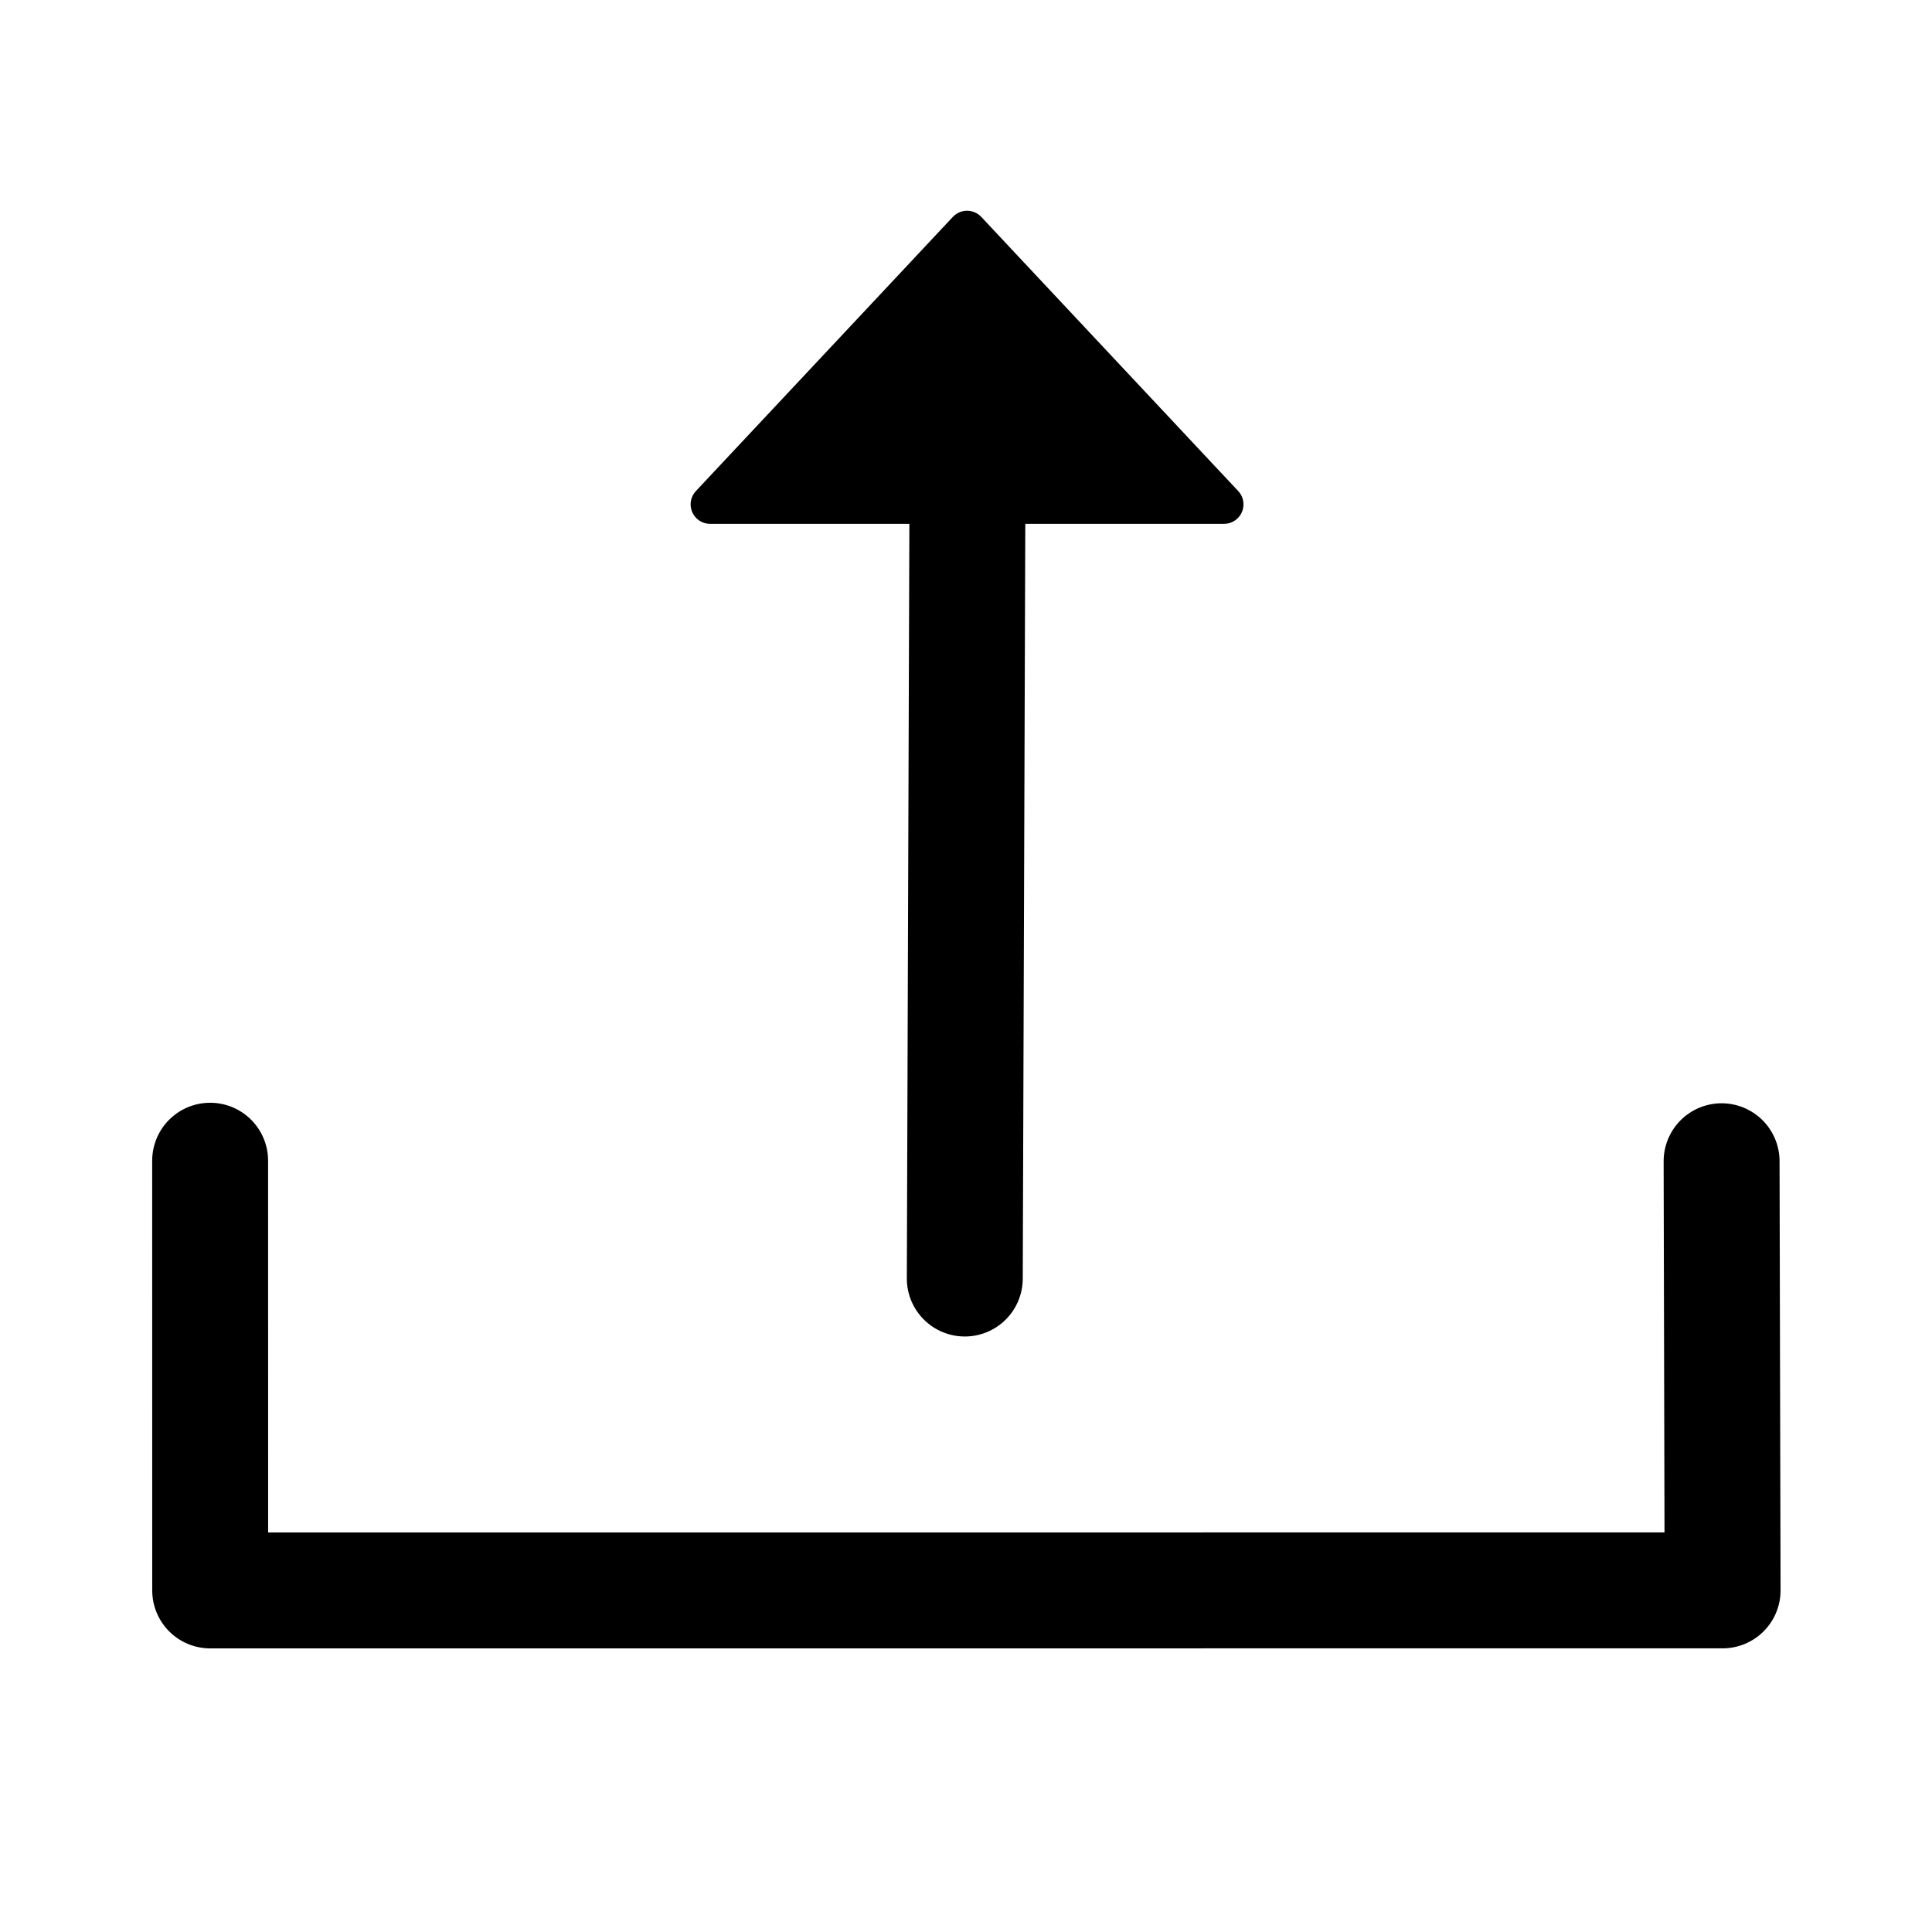 <?xml version="1.0" encoding="UTF-8" standalone="no"?>
<svg
   xmlns:osb="http://www.openswatchbook.org/uri/2009/osb"
   xmlns:dc="http://purl.org/dc/elements/1.1/"
   xmlns:cc="http://creativecommons.org/ns#"
   xmlns:rdf="http://www.w3.org/1999/02/22-rdf-syntax-ns#"
   xmlns:svg="http://www.w3.org/2000/svg"
   xmlns="http://www.w3.org/2000/svg"
   xmlns:sodipodi="http://sodipodi.sourceforge.net/DTD/sodipodi-0.dtd"
   xmlns:inkscape="http://www.inkscape.org/namespaces/inkscape"
   width="200mm"
   height="200mm"
   viewBox="0 0 200 200"
   version="1.1"
   id="svg8"
   sodipodi:docname="new-upload-button.svg"
   inkscape:version="1.0.1 (3bc2e813f5, 2020-09-07, custom)">
  <defs
     id="defs2">
    <linearGradient
       id="linearGradient1065"
       osb:paint="solid">
      <stop
         style="stop-color:#000000;stop-opacity:1;"
         offset="0"
         id="stop1063" />
    </linearGradient>
    <marker
       style="overflow:visible"
       id="marker1299"
       refX="0.0"
       refY="0.0"
       orient="auto"
       inkscape:stockid="DiamondLend"
       inkscape:isstock="true">
      <path
         transform="scale(0.8) translate(-7,0)"
         style="fill-rule:evenodd;stroke:#000000;stroke-width:1pt;stroke-opacity:1;fill:#000000;fill-opacity:1"
         d="M 0,-7.071 L -7.071,0 L 0,7.071 L 7.071,0 L 0,-7.071 z "
         id="path1297" />
    </marker>
    <marker
       style="overflow:visible"
       id="marker1289"
       refX="0.0"
       refY="0.0"
       orient="auto"
       inkscape:stockid="DiamondLend"
       inkscape:isstock="true">
      <path
         transform="scale(0.8) translate(-7,0)"
         style="fill-rule:evenodd;stroke:#000000;stroke-width:1pt;stroke-opacity:1;fill:#000000;fill-opacity:1"
         d="M 0,-7.071 L -7.071,0 L 0,7.071 L 7.071,0 L 0,-7.071 z "
         id="path1287" />
    </marker>
    <marker
       style="overflow:visible"
       id="marker1279"
       refX="0.0"
       refY="0.0"
       orient="auto"
       inkscape:stockid="DiamondLend"
       inkscape:isstock="true">
      <path
         transform="scale(0.8) translate(-7,0)"
         style="fill-rule:evenodd;stroke:#000000;stroke-width:1pt;stroke-opacity:1;fill:#000000;fill-opacity:1"
         d="M 0,-7.071 L -7.071,0 L 0,7.071 L 7.071,0 L 0,-7.071 z "
         id="path1277" />
    </marker>
    <marker
       inkscape:stockid="Arrow1Lend"
       orient="auto"
       refY="0"
       refX="0"
       id="marker921"
       style="overflow:visible"
       inkscape:isstock="true">
      <path
         id="path919"
         d="M 0,0 5,-5 -12.5,0 5,5 Z"
         style="fill-rule:evenodd;stroke:#000000;stroke-width:1pt;stroke-opacity:1;fill:#000000;fill-opacity:1"
         transform="matrix(-0.8,0,0,-0.8,-10,0)" />
    </marker>
    <marker
       inkscape:stockid="Arrow1Lend"
       orient="auto"
       refY="0"
       refX="0"
       id="marker911"
       style="overflow:visible"
       inkscape:isstock="true">
      <path
         id="path909"
         d="M 0,0 5,-5 -12.5,0 5,5 Z"
         style="fill-rule:evenodd;stroke:#000000;stroke-width:1pt;stroke-opacity:1;fill:#000000;fill-opacity:1"
         transform="matrix(-0.8,0,0,-0.8,-10,0)" />
    </marker>
    <marker
       inkscape:stockid="Arrow1Lend"
       orient="auto"
       refY="0"
       refX="0"
       id="marker901"
       style="overflow:visible"
       inkscape:isstock="true">
      <path
         id="path899"
         d="M 0,0 5,-5 -12.5,0 5,5 Z"
         style="fill-rule:evenodd;stroke:#000000;stroke-width:1pt;stroke-opacity:1;fill:#000000;fill-opacity:1"
         transform="matrix(-0.8,0,0,-0.8,-10,0)" />
    </marker>
    <marker
       inkscape:stockid="Arrow1Lstart"
       orient="auto"
       refY="0"
       refX="0"
       id="marker1161"
       style="overflow:visible"
       inkscape:isstock="true">
      <path
         id="path1159"
         d="M 0,0 5,-5 -12.5,0 5,5 Z"
         style="fill-rule:evenodd;stroke:#000000;stroke-width:1pt"
         transform="matrix(0.8,0,0,0.8,10,0)" />
    </marker>
    <marker
       inkscape:stockid="Arrow1Send"
       orient="auto"
       refY="0"
       refX="0"
       id="Arrow1Send"
       style="overflow:visible"
       inkscape:isstock="true">
      <path
         id="path864"
         d="M 0,0 5,-5 -12.5,0 5,5 Z"
         style="fill-rule:evenodd;stroke:#000000;stroke-width:1pt"
         transform="matrix(-0.2,0,0,-0.2,-1.2,0)" />
    </marker>
    <marker
       inkscape:stockid="Arrow1Sstart"
       orient="auto"
       refY="0"
       refX="0"
       id="Arrow1Sstart"
       style="overflow:visible"
       inkscape:isstock="true">
      <path
         id="path861"
         d="M 0,0 5,-5 -12.5,0 5,5 Z"
         style="fill-rule:evenodd;stroke:#000000;stroke-width:1pt"
         transform="matrix(0.2,0,0,0.2,1.2,0)" />
    </marker>
    <marker
       inkscape:stockid="Arrow1Mend"
       orient="auto"
       refY="0"
       refX="0"
       id="Arrow1Mend"
       style="overflow:visible"
       inkscape:isstock="true">
      <path
         id="path858"
         d="M 0,0 5,-5 -12.5,0 5,5 Z"
         style="fill-rule:evenodd;stroke:#000000;stroke-width:1pt"
         transform="matrix(-0.4,0,0,-0.4,-4,0)" />
    </marker>
    <marker
       inkscape:stockid="Arrow1Mstart"
       orient="auto"
       refY="0"
       refX="0"
       id="Arrow1Mstart"
       style="overflow:visible"
       inkscape:isstock="true">
      <path
         id="path855"
         d="M 0,0 5,-5 -12.5,0 5,5 Z"
         style="fill-rule:evenodd;stroke:#000000;stroke-width:1pt"
         transform="matrix(0.4,0,0,0.4,4,0)" />
    </marker>
    <marker
       inkscape:stockid="Arrow1Lend"
       orient="auto"
       refY="0"
       refX="0"
       id="Arrow1Lend"
       style="overflow:visible"
       inkscape:isstock="true">
      <path
         id="path852"
         d="M 0,0 5,-5 -12.5,0 5,5 Z"
         style="fill-rule:evenodd;stroke:#000000;stroke-width:1pt"
         transform="matrix(-0.8,0,0,-0.8,-10,0)" />
    </marker>
    <marker
       inkscape:stockid="Arrow1Lstart"
       orient="auto"
       refY="0"
       refX="0"
       id="Arrow1Lstart"
       style="overflow:visible"
       inkscape:isstock="true">
      <path
         id="path849"
         d="M 0,0 5,-5 -12.5,0 5,5 Z"
         style="fill-rule:evenodd;stroke:#000000;stroke-width:1pt"
         transform="matrix(0.8,0,0,0.8,10,0)" />
    </marker>
    <inkscape:path-effect
       effect="bspline"
       id="path-effect975"
       is_visible="true"
       lpeversion="1"
       weight="33.333"
       steps="2"
       helper_size="0"
       apply_no_weight="true"
       apply_with_weight="true"
       only_selected="false" />
    <inkscape:path-effect
       effect="bspline"
       id="path-effect979"
       is_visible="true"
       lpeversion="1"
       weight="33.333"
       steps="2"
       helper_size="0"
       apply_no_weight="true"
       apply_with_weight="true"
       only_selected="false" />
  </defs>
  <sodipodi:namedview
     id="base"
     pagecolor="#ffffff"
     bordercolor="#666666"
     borderopacity="1.0"
     inkscape:pageopacity="0.0"
     inkscape:pageshadow="2"
     inkscape:zoom="0.84371464"
     inkscape:cx="211.05668"
     inkscape:cy="334.94589"
     inkscape:document-units="mm"
     inkscape:current-layer="layer1"
     inkscape:document-rotation="0"
     showgrid="false"
     inkscape:snap-grids="true"
     inkscape:snap-object-midpoints="true"
     inkscape:snap-midpoints="true"
     inkscape:snap-intersection-paths="true"
     inkscape:window-width="1918"
     inkscape:window-height="1033"
     inkscape:window-x="0"
     inkscape:window-y="46"
     inkscape:window-maximized="0"
     inkscape:snap-to-guides="false"
     inkscape:lockguides="false" />
  <g
     inkscape:label="Layer 1"
     inkscape:groupmode="layer"
     id="layer1">
    <path
       style="fill:none;fill-opacity:1;stroke:#000000;stroke-width:12;stroke-linecap:round;stroke-linejoin:round;stroke-miterlimit:4;stroke-dasharray:none;stroke-opacity:1"
       d="m -154.615,60.451 -0.005,104.001"
       id="path1384-3-6" />
    <path
       id="path1384-3-6-7"
       d="m -102.617,112.455 -104.001,-0.006"
       style="fill:none;fill-opacity:1;stroke:#000000;stroke-width:12;stroke-linecap:round;stroke-linejoin:round;stroke-miterlimit:4;stroke-dasharray:none;stroke-opacity:1" />
    <path
       style="fill:none;stroke:#000000;stroke-width:12;stroke-linecap:round;stroke-linejoin:round;stroke-miterlimit:4;stroke-dasharray:none"
       id="path956"
       sodipodi:type="arc"
       sodipodi:cx="-118.25945"
       sodipodi:cy="-71.53788"
       sodipodi:rx="43.673244"
       sodipodi:ry="54.218418"
       sodipodi:start="0"
       sodipodi:end="3.1381823"
       sodipodi:open="true"
       sodipodi:arc-type="arc"
       d="m -74.586,-71.538 a 43.673,54.218 0 0 1 -43.599,54.218 43.673,54.218 0 0 1 -43.747,-54.033" />
    <path
       style="fill:none;stroke:#000000;stroke-width:12;stroke-linecap:round;stroke-linejoin:round;stroke-miterlimit:4;stroke-dasharray:none"
       id="path956-5"
       sodipodi:type="arc"
       sodipodi:cx="107.52699"
       sodipodi:cy="158.96605"
       sodipodi:rx="32.754929"
       sodipodi:ry="40.663811"
       sodipodi:start="0"
       sodipodi:end="3.1381823"
       sodipodi:open="true"
       sodipodi:arc-type="arc"
       d="M 140.282,158.966 A 32.755,40.664 0 0 1 107.583,199.63 32.755,40.664 0 0 1 74.772,159.105"
       transform="scale(-1)" />
    <path
       style="fill:none;stroke:#000000;stroke-width:12;stroke-linecap:round;stroke-linejoin:round;stroke-miterlimit:4;stroke-dasharray:none"
       id="path956-9"
       sodipodi:type="arc"
       sodipodi:cx="-118.51772"
       sodipodi:cy="-69.593987"
       sodipodi:rx="21.836622"
       sodipodi:ry="27.109209"
       sodipodi:start="0"
       sodipodi:end="3.1381823"
       sodipodi:open="true"
       sodipodi:arc-type="arc"
       d="m -96.681,-69.594 a 21.837,27.109 0 0 1 -21.799,27.109 21.837,27.109 0 0 1 -21.874,-27.017" />
    <path
       style="fill:none;stroke:#000000;stroke-width:12;stroke-linecap:butt;stroke-linejoin:miter;stroke-miterlimit:4;stroke-dasharray:none;stroke-opacity:1"
       d="m -74.618,-69.423 -0.154,-89.682"
       id="path1009" />
    <path
       style="fill:none;stroke:#000000;stroke-width:12;stroke-linecap:butt;stroke-linejoin:miter;stroke-miterlimit:4;stroke-dasharray:none;stroke-opacity:1"
       d="m -140.311,-158.995 -0.044,89.494"
       id="path1011" />
    <path
       style="fill:none;stroke:#000000;stroke-width:12;stroke-linecap:round;stroke-linejoin:miter;stroke-miterlimit:4;stroke-dasharray:none;stroke-opacity:1"
       d="m -96.737,-71.673 0.034,-76.566"
       id="path1013" />
    <path
       style="fill:none;stroke:#000000;stroke-width:12;stroke-linecap:round;stroke-linejoin:miter;stroke-miterlimit:4;stroke-dasharray:none;stroke-opacity:1"
       d="m -161.931,-73.16 0.054,-47.517"
       id="path1013-7" />
    <path
       style="fill:none;stroke:#000000;stroke-width:10;stroke-linecap:round;stroke-linejoin:round;stroke-miterlimit:4;stroke-dasharray:none"
       id="path956-92"
       sodipodi:type="arc"
       sodipodi:cx="360.13226"
       sodipodi:cy="210.3252"
       sodipodi:rx="33.085793"
       sodipodi:ry="41.074558"
       sodipodi:start="0"
       sodipodi:end="3.1381823"
       sodipodi:open="true"
       sodipodi:arc-type="arc"
       d="m 393.218,210.325 a 33.086,41.075 0 0 1 -33.029,41.074 33.086,41.075 0 0 1 -33.142,-40.934" />
    <path
       style="fill:none;stroke:#000000;stroke-width:10;stroke-linecap:round;stroke-linejoin:round;stroke-miterlimit:4;stroke-dasharray:none"
       id="path956-5-0"
       sodipodi:type="arc"
       sodipodi:cx="-370.94778"
       sodipodi:cy="-144.04388"
       sodipodi:rx="22.08156"
       sodipodi:ry="30.710167"
       sodipodi:start="0"
       sodipodi:end="3.1381823"
       sodipodi:open="true"
       sodipodi:arc-type="arc"
       d="m -348.866,-144.044 a 22.082,30.71 0 0 1 -22.044,30.71 22.082,30.71 0 0 1 -22.119,-30.605"
       transform="scale(-1)" />
    <path
       style="fill:none;stroke:#000000;stroke-width:10;stroke-linecap:round;stroke-linejoin:round;stroke-miterlimit:4;stroke-dasharray:none"
       id="path956-9-2"
       sodipodi:type="arc"
       sodipodi:cx="360.17068"
       sodipodi:cy="211.35544"
       sodipodi:rx="11.485054"
       sodipodi:ry="16.459301"
       sodipodi:start="0"
       sodipodi:end="3.1381823"
       sodipodi:arc-type="arc"
       d="M 371.656,211.355 A 11.485,16.459 0 0 1 360.19,227.815 11.485,16.459 0 0 1 348.686,211.412"
       sodipodi:open="true" />
    <path
       style="fill:none;stroke:#000000;stroke-width:10;stroke-linecap:butt;stroke-linejoin:miter;stroke-miterlimit:4;stroke-dasharray:none;stroke-opacity:1"
       d="M 393.194,211.928 393.077,143.987"
       id="path1009-3" />
    <path
       style="fill:none;stroke:#000000;stroke-width:10;stroke-linecap:butt;stroke-linejoin:miter;stroke-miterlimit:4;stroke-dasharray:none;stroke-opacity:1"
       d="m 348.719,143.613 -0.033,67.798"
       id="path1011-7" />
    <path
       style="fill:none;stroke:#000000;stroke-width:10;stroke-linecap:round;stroke-linejoin:miter;stroke-miterlimit:4;stroke-dasharray:none;stroke-opacity:1"
       d="m 371.688,210.013 0.021,-71.052"
       id="path1013-5" />
    <path
       style="fill:none;stroke:#000000;stroke-width:10;stroke-linecap:round;stroke-linejoin:miter;stroke-miterlimit:4;stroke-dasharray:none;stroke-opacity:1"
       d="m 327.047,210.465 0.043,-34.193"
       id="path1013-7-9" />
    <path
       style="fill:none;stroke:#000000;stroke-width:12;stroke-linecap:round;stroke-linejoin:round;stroke-miterlimit:4;stroke-dasharray:none"
       id="path956-92-5"
       sodipodi:type="arc"
       sodipodi:cx="313.69705"
       sodipodi:cy="-31.255522"
       sodipodi:rx="33.085793"
       sodipodi:ry="41.074558"
       sodipodi:start="0"
       sodipodi:end="3.1381823"
       sodipodi:open="true"
       sodipodi:arc-type="arc"
       d="M 346.783,-31.256 A 33.086,41.075 0 0 1 313.753,9.819 33.086,41.075 0 0 1 280.611,-31.115" />
    <path
       style="fill:none;stroke:#000000;stroke-width:12;stroke-linecap:round;stroke-linejoin:round;stroke-miterlimit:4;stroke-dasharray:none"
       id="path956-5-0-6"
       sodipodi:type="arc"
       sodipodi:cx="-324.51257"
       sodipodi:cy="97.536827"
       sodipodi:rx="22.08156"
       sodipodi:ry="30.710167"
       sodipodi:start="0"
       sodipodi:end="3.1381823"
       sodipodi:open="true"
       sodipodi:arc-type="arc"
       d="M -302.431,97.537 A 22.082,30.71 0 0 1 -324.475,128.247 22.082,30.71 0 0 1 -346.594,97.642"
       transform="scale(-1)" />
    <path
       style="fill:none;stroke:#000000;stroke-width:11.949;stroke-linecap:round;stroke-linejoin:round;stroke-miterlimit:4;stroke-dasharray:none"
       id="path956-9-2-2"
       sodipodi:type="arc"
       sodipodi:cx="313.73547"
       sodipodi:cy="-30.225279"
       sodipodi:rx="11.485054"
       sodipodi:ry="16.459301"
       sodipodi:start="0"
       sodipodi:end="3.1381823"
       sodipodi:arc-type="arc"
       d="m 325.221,-30.225 a 11.485,16.459 0 0 1 -11.465,16.459 11.485,16.459 0 0 1 -11.505,-16.403"
       sodipodi:open="true" />
    <path
       style="fill:none;stroke:#000000;stroke-width:12;stroke-linecap:butt;stroke-linejoin:miter;stroke-miterlimit:4;stroke-dasharray:none;stroke-opacity:1"
       d="m 346.759,-29.653 -0.117,-67.941"
       id="path1009-3-9" />
    <path
       style="fill:none;stroke:#000000;stroke-width:12;stroke-linecap:butt;stroke-linejoin:miter;stroke-miterlimit:4;stroke-dasharray:none;stroke-opacity:1"
       d="m 302.284,-97.967 -0.033,67.798"
       id="path1011-7-1" />
    <path
       style="fill:none;stroke:#000000;stroke-width:12;stroke-linecap:round;stroke-linejoin:miter;stroke-miterlimit:4;stroke-dasharray:none;stroke-opacity:1"
       d="m 325.252,-31.568 0.021,-71.052"
       id="path1013-5-2" />
    <path
       style="fill:none;stroke:#000000;stroke-width:12;stroke-linecap:round;stroke-linejoin:miter;stroke-miterlimit:4;stroke-dasharray:none;stroke-opacity:1"
       d="m 280.611,-31.115 0.043,-34.193"
       id="path1013-7-9-7" />
    <path
       style="fill:none;stroke:#000000;stroke-width:8;stroke-linecap:round;stroke-linejoin:round;stroke-miterlimit:4;stroke-dasharray:none"
       id="path956-2"
       sodipodi:type="arc"
       sodipodi:cx="146.08388"
       sodipodi:cy="-158.92929"
       sodipodi:rx="33.085793"
       sodipodi:ry="41.074558"
       sodipodi:start="0"
       sodipodi:end="3.1381823"
       sodipodi:open="true"
       sodipodi:arc-type="arc"
       d="m 179.17,-158.929 a 33.086,41.075 0 0 1 -33.029,41.075 33.086,41.075 0 0 1 -33.142,-40.934" />
    <path
       style="fill:none;stroke:#000000;stroke-width:8;stroke-linecap:round;stroke-linejoin:round;stroke-miterlimit:4;stroke-dasharray:none"
       id="path956-5-7"
       sodipodi:type="arc"
       sodipodi:cx="-154.21452"
       sodipodi:cy="225.16272"
       sodipodi:rx="24.814341"
       sodipodi:ry="30.80592"
       sodipodi:start="0"
       sodipodi:end="3.1381823"
       sodipodi:open="true"
       sodipodi:arc-type="arc"
       d="m -129.4,225.163 a 24.814,30.806 0 0 1 -24.772,30.806 24.814,30.806 0 0 1 -24.857,-30.701"
       transform="scale(-1)" />
    <path
       style="fill:none;stroke:#000000;stroke-width:8;stroke-linecap:round;stroke-linejoin:round;stroke-miterlimit:4;stroke-dasharray:none"
       id="path956-9-0"
       sodipodi:type="arc"
       sodipodi:cx="145.8882"
       sodipodi:cy="-157.45663"
       sodipodi:rx="16.542896"
       sodipodi:ry="20.537279"
       sodipodi:start="0"
       sodipodi:end="3.1381823"
       sodipodi:open="true"
       sodipodi:arc-type="arc"
       d="m 162.431,-157.457 a 16.543,20.537 0 0 1 -16.515,20.537 16.543,20.537 0 0 1 -16.571,-20.467" />
    <path
       style="fill:none;stroke:#000000;stroke-width:8;stroke-linecap:butt;stroke-linejoin:miter;stroke-miterlimit:4;stroke-dasharray:none;stroke-opacity:1"
       d="m 179.145,-157.327 -0.117,-67.941"
       id="path1009-9" />
    <path
       style="fill:none;stroke:#000000;stroke-width:8;stroke-linecap:butt;stroke-linejoin:miter;stroke-miterlimit:4;stroke-dasharray:none;stroke-opacity:1"
       d="m 129.379,-225.185 -0.033,67.798"
       id="path1011-3" />
    <path
       style="fill:none;stroke:#000000;stroke-width:8;stroke-linecap:round;stroke-linejoin:miter;stroke-miterlimit:4;stroke-dasharray:none;stroke-opacity:1"
       d="m 162.391,-156.036 0.021,-71.052"
       id="path1013-6" />
    <path
       style="fill:none;stroke:#000000;stroke-width:8;stroke-linecap:round;stroke-linejoin:miter;stroke-miterlimit:4;stroke-dasharray:none;stroke-opacity:1"
       d="m 112.998,-158.789 0.043,-34.193"
       id="path1013-7-0" />
    <path
       style="fill:none;stroke:#000000;stroke-width:6;stroke-linecap:round;stroke-linejoin:round;stroke-miterlimit:4;stroke-dasharray:none"
       id="path956-3"
       sodipodi:type="arc"
       sodipodi:cx="265.92838"
       sodipodi:cy="304.59979"
       sodipodi:rx="33.085793"
       sodipodi:ry="41.074558"
       sodipodi:start="0"
       sodipodi:end="3.1381823"
       sodipodi:open="true"
       sodipodi:arc-type="arc"
       d="m 299.014,304.6 a 33.086,41.075 0 0 1 -33.029,41.075 33.086,41.075 0 0 1 -33.142,-40.934" />
    <path
       style="fill:none;stroke:#000000;stroke-width:6;stroke-linecap:round;stroke-linejoin:round;stroke-miterlimit:4;stroke-dasharray:none"
       id="path956-5-6"
       sodipodi:type="arc"
       sodipodi:cx="-274.05905"
       sodipodi:cy="-238.36635"
       sodipodi:rx="24.814341"
       sodipodi:ry="30.80592"
       sodipodi:start="0"
       sodipodi:end="3.1381823"
       sodipodi:open="true"
       sodipodi:arc-type="arc"
       d="m -249.245,-238.366 a 24.814,30.806 0 0 1 -24.772,30.806 24.814,30.806 0 0 1 -24.857,-30.701"
       transform="scale(-1)" />
    <path
       style="fill:none;stroke:#000000;stroke-width:6;stroke-linecap:round;stroke-linejoin:round;stroke-miterlimit:4;stroke-dasharray:none"
       id="path956-9-7"
       sodipodi:type="arc"
       sodipodi:cx="265.73273"
       sodipodi:cy="306.07245"
       sodipodi:rx="16.542896"
       sodipodi:ry="20.537279"
       sodipodi:start="0"
       sodipodi:end="3.1381823"
       sodipodi:open="true"
       sodipodi:arc-type="arc"
       d="M 282.276,306.072 A 16.543,20.537 0 0 1 265.761,326.61 16.543,20.537 0 0 1 249.19,306.142" />
    <path
       style="fill:none;stroke:#000000;stroke-width:6;stroke-linecap:butt;stroke-linejoin:miter;stroke-miterlimit:4;stroke-dasharray:none;stroke-opacity:1"
       d="m 298.99,306.202 -0.117,-67.941"
       id="path1009-5" />
    <path
       style="fill:none;stroke:#000000;stroke-width:6;stroke-linecap:butt;stroke-linejoin:miter;stroke-miterlimit:4;stroke-dasharray:none;stroke-opacity:1"
       d="m 249.223,238.344 -0.033,67.798"
       id="path1011-35" />
    <path
       style="fill:none;stroke:#000000;stroke-width:5.995;stroke-linecap:round;stroke-linejoin:miter;stroke-miterlimit:4;stroke-dasharray:none;stroke-opacity:1"
       d="m 282.234,304.498 0.026,-58.005"
       id="path1013-62" />
    <path
       style="fill:none;stroke:#000000;stroke-width:6.002;stroke-linecap:round;stroke-linejoin:miter;stroke-miterlimit:4;stroke-dasharray:none;stroke-opacity:1"
       d="m 232.844,303.371 0.041,-35.998"
       id="path1013-7-91" />
    <path
       style="fill:none;stroke:#000000;stroke-width:6;stroke-linecap:round;stroke-linejoin:round;stroke-miterlimit:4;stroke-dasharray:none;stroke-opacity:1"
       d="m -404.507,-44.231 -0.505,121.896"
       id="path1384-3-6-8-3"
       sodipodi:nodetypes="cc" />
    <path
       style="fill:none;stroke:#000000;stroke-width:6;stroke-linecap:round;stroke-linejoin:round;stroke-miterlimit:4;stroke-dasharray:none;stroke-opacity:1"
       d="m -265.39,99.523 -119.474,-0.06"
       id="path1384-3-6-8-7-5"
       sodipodi:nodetypes="cc" />
    <path
       style="fill:none;stroke:#000000;stroke-width:6;stroke-linecap:round;stroke-linejoin:round;stroke-miterlimit:4;stroke-dasharray:none;stroke-opacity:1"
       d="m -245.224,-72.47 -0.158,150.153"
       id="path1384-3-6-8-2-6"
       sodipodi:nodetypes="cc" />
    <path
       style="fill:none;stroke:#000000;stroke-width:6;stroke-linecap:round;stroke-linejoin:round;stroke-miterlimit:4;stroke-dasharray:none;stroke-opacity:1"
       d="m -264.971,-94.459 -88.412,0.043"
       id="path1384-3-6-8-7-2-2"
       sodipodi:nodetypes="cc" />
    <path
       id="path962-9"
       style="fill:none;stroke:#000000;stroke-width:6;stroke-linecap:round;stroke-linejoin:round;stroke-miterlimit:4;stroke-dasharray:none"
       d="m -265.436,-94.454 c 11.127,0 20.148,9.049 20.148,20.211"
       sodipodi:nodetypes="cc" />
    <g
       id="g953-1"
       style="fill:none"
       transform="translate(-425.612,-97.501)">
      <path
         style="fill:none;stroke:#000000;stroke-width:6;stroke-linecap:round;stroke-linejoin:round;stroke-miterlimit:4;stroke-dasharray:none;stroke-opacity:1"
         d="M 72.228,3.086 21.105,53.27"
         id="path1384-3-6-8-0-2"
         sodipodi:nodetypes="cc" />
      <path
         style="fill:none;stroke:#000000;stroke-width:6;stroke-linecap:round;stroke-linejoin:round;stroke-miterlimit:4;stroke-dasharray:none;stroke-opacity:1"
         d="M 52.19,53.319 21.105,53.27"
         id="path1384-3-6-8-7-3-7"
         sodipodi:nodetypes="cc" />
      <path
         style="fill:none;stroke:#000000;stroke-width:6;stroke-linecap:round;stroke-linejoin:round;stroke-miterlimit:4;stroke-dasharray:none;stroke-opacity:1"
         d="M 72.228,3.086 72.337,33.108"
         id="path1384-3-6-8-2-7-0"
         sodipodi:nodetypes="cc" />
      <path
         id="path962-5-9"
         style="fill:none;stroke:#000000;stroke-width:6;stroke-linecap:round;stroke-linejoin:round;stroke-miterlimit:4;stroke-dasharray:none"
         d="m 72.337,33.108 c 0,9.513 -9.02,20.211 -20.148,20.211"
         sodipodi:nodetypes="cc" />
    </g>
    <path
       id="path962-56-3"
       style="fill:none;stroke:#000000;stroke-width:6;stroke-linecap:round;stroke-linejoin:round;stroke-miterlimit:4;stroke-dasharray:none"
       d="m -384.864,99.463 c -11.127,0 -20.148,-9.049 -20.148,-20.211"
       sodipodi:nodetypes="cc" />
    <path
       id="path962-56-2-6"
       style="fill:none;stroke:#000000;stroke-width:6;stroke-linecap:round;stroke-linejoin:round;stroke-miterlimit:4;stroke-dasharray:none"
       d="m -245.382,79.27 c 0,11.127 -9.049,20.148 -20.211,20.148"
       sodipodi:nodetypes="cc" />
    <ellipse
       style="fill:none;stroke:#000000;stroke-width:21.024;stroke-linecap:round;stroke-linejoin:round;stroke-miterlimit:4;stroke-dasharray:none"
       id="path955-0"
       cx="-306.143"
       cy="218.529"
       rx="3.397"
       ry="13.503"
       transform="rotate(45)" />
    <ellipse
       style="fill:none;stroke:#000000;stroke-width:5.344;stroke-linecap:round;stroke-linejoin:round;stroke-miterlimit:4;stroke-dasharray:none"
       id="path957-6"
       cx="-392.066"
       cy="-49.541"
       rx="3.335"
       ry="2.654" />
    <ellipse
       style="fill:none;stroke:#000000;stroke-width:3.921;stroke-linecap:round;stroke-linejoin:round;stroke-miterlimit:4;stroke-dasharray:none"
       id="path957-1-2"
       cx="-358.569"
       cy="-83.59"
       rx="1.796"
       ry="2.654" />
    <path
       style="fill:none;stroke:#000000;stroke-width:8;stroke-linecap:round;stroke-linejoin:round;stroke-miterlimit:4;stroke-dasharray:none"
       id="path956-6"
       sodipodi:type="arc"
       sodipodi:cx="-312.56284"
       sodipodi:cy="32.387703"
       sodipodi:rx="33.085793"
       sodipodi:ry="41.074558"
       sodipodi:start="0"
       sodipodi:end="3.1381823"
       sodipodi:open="true"
       sodipodi:arc-type="arc"
       d="m -279.477,32.388 a 33.086,41.075 0 0 1 -33.029,41.074 33.086,41.075 0 0 1 -33.142,-40.934" />
    <path
       style="fill:none;stroke:#000000;stroke-width:8;stroke-linecap:round;stroke-linejoin:round;stroke-miterlimit:4;stroke-dasharray:none"
       id="path956-5-1"
       sodipodi:type="arc"
       sodipodi:cx="304.43219"
       sodipodi:cy="33.84573"
       sodipodi:rx="24.814341"
       sodipodi:ry="30.80592"
       sodipodi:start="0"
       sodipodi:end="3.1381823"
       sodipodi:open="true"
       sodipodi:arc-type="arc"
       d="M 329.247,33.846 A 24.814,30.806 0 0 1 304.474,64.652 24.814,30.806 0 0 1 279.618,33.951"
       transform="scale(-1)" />
    <path
       style="fill:none;stroke:#000000;stroke-width:8;stroke-linecap:round;stroke-linejoin:round;stroke-miterlimit:4;stroke-dasharray:none"
       id="path956-9-8"
       sodipodi:type="arc"
       sodipodi:cx="-312.75848"
       sodipodi:cy="33.860359"
       sodipodi:rx="16.542896"
       sodipodi:ry="20.537279"
       sodipodi:start="0"
       sodipodi:end="3.1381823"
       sodipodi:open="true"
       sodipodi:arc-type="arc"
       d="m -296.216,33.86 a 16.543,20.537 0 0 1 -16.515,20.537 16.543,20.537 0 0 1 -16.571,-20.467" />
    <path
       style="fill:none;stroke:#000000;stroke-width:8;stroke-linecap:butt;stroke-linejoin:miter;stroke-miterlimit:4;stroke-dasharray:none;stroke-opacity:1"
       d="m -279.501,33.99 -0.117,-67.941"
       id="path1009-7" />
    <path
       style="fill:none;stroke:#000000;stroke-width:8;stroke-linecap:butt;stroke-linejoin:miter;stroke-miterlimit:4;stroke-dasharray:none;stroke-opacity:1"
       d="m -329.268,-33.868 -0.033,67.798"
       id="path1011-9" />
    <path
       style="fill:none;stroke:#000000;stroke-width:8;stroke-linecap:round;stroke-linejoin:miter;stroke-miterlimit:4;stroke-dasharray:none;stroke-opacity:1"
       d="m -296.258,32.285 0.026,-58.005"
       id="path1013-2" />
    <path
       style="fill:none;stroke:#000000;stroke-width:8;stroke-linecap:round;stroke-linejoin:miter;stroke-miterlimit:4;stroke-dasharray:none;stroke-opacity:1"
       d="m -345.647,31.159 0.041,-35.998"
       id="path1013-7-02" />
    <path
       id="path1238-9"
       d="M 73.509,52.212 100.11,23.831 126.71,52.212 Z"
       style="fill:#000000;fill-opacity:1;stroke:#000000;stroke-width:4.03;stroke-linecap:round;stroke-linejoin:round;stroke-miterlimit:4;stroke-dasharray:none;stroke-opacity:1" />
    <path
       style="fill:none;stroke:#000000;stroke-width:12;stroke-linecap:round;stroke-linejoin:round;stroke-miterlimit:4;stroke-dasharray:none;stroke-opacity:1"
       d="m 21.753,120.157 c 0,0 0.005,44.483 0.005,44.483 0,0 156.565,-0.004 156.565,-0.004 0,0 -0.104,-44.425 -0.104,-44.425"
       id="path973"
       inkscape:path-effect="#path-effect975"
       inkscape:original-d="m 21.752545,120.15663 0.0054,44.48278 156.565395,-0.004 -0.10388,-44.42539" />
    <path
       style="fill:none;stroke:#000000;stroke-width:12;stroke-linecap:round;stroke-linejoin:miter;stroke-miterlimit:4;stroke-dasharray:none;stroke-opacity:1;paint-order:stroke fill markers"
       d="m 100.138,54.345 c 0,0 -0.263,78.008 -0.263,78.008"
       id="path977"
       inkscape:path-effect="#path-effect979"
       inkscape:original-d="M 100.13808,54.345146 99.874797,132.35346" />
  </g>
</svg>
